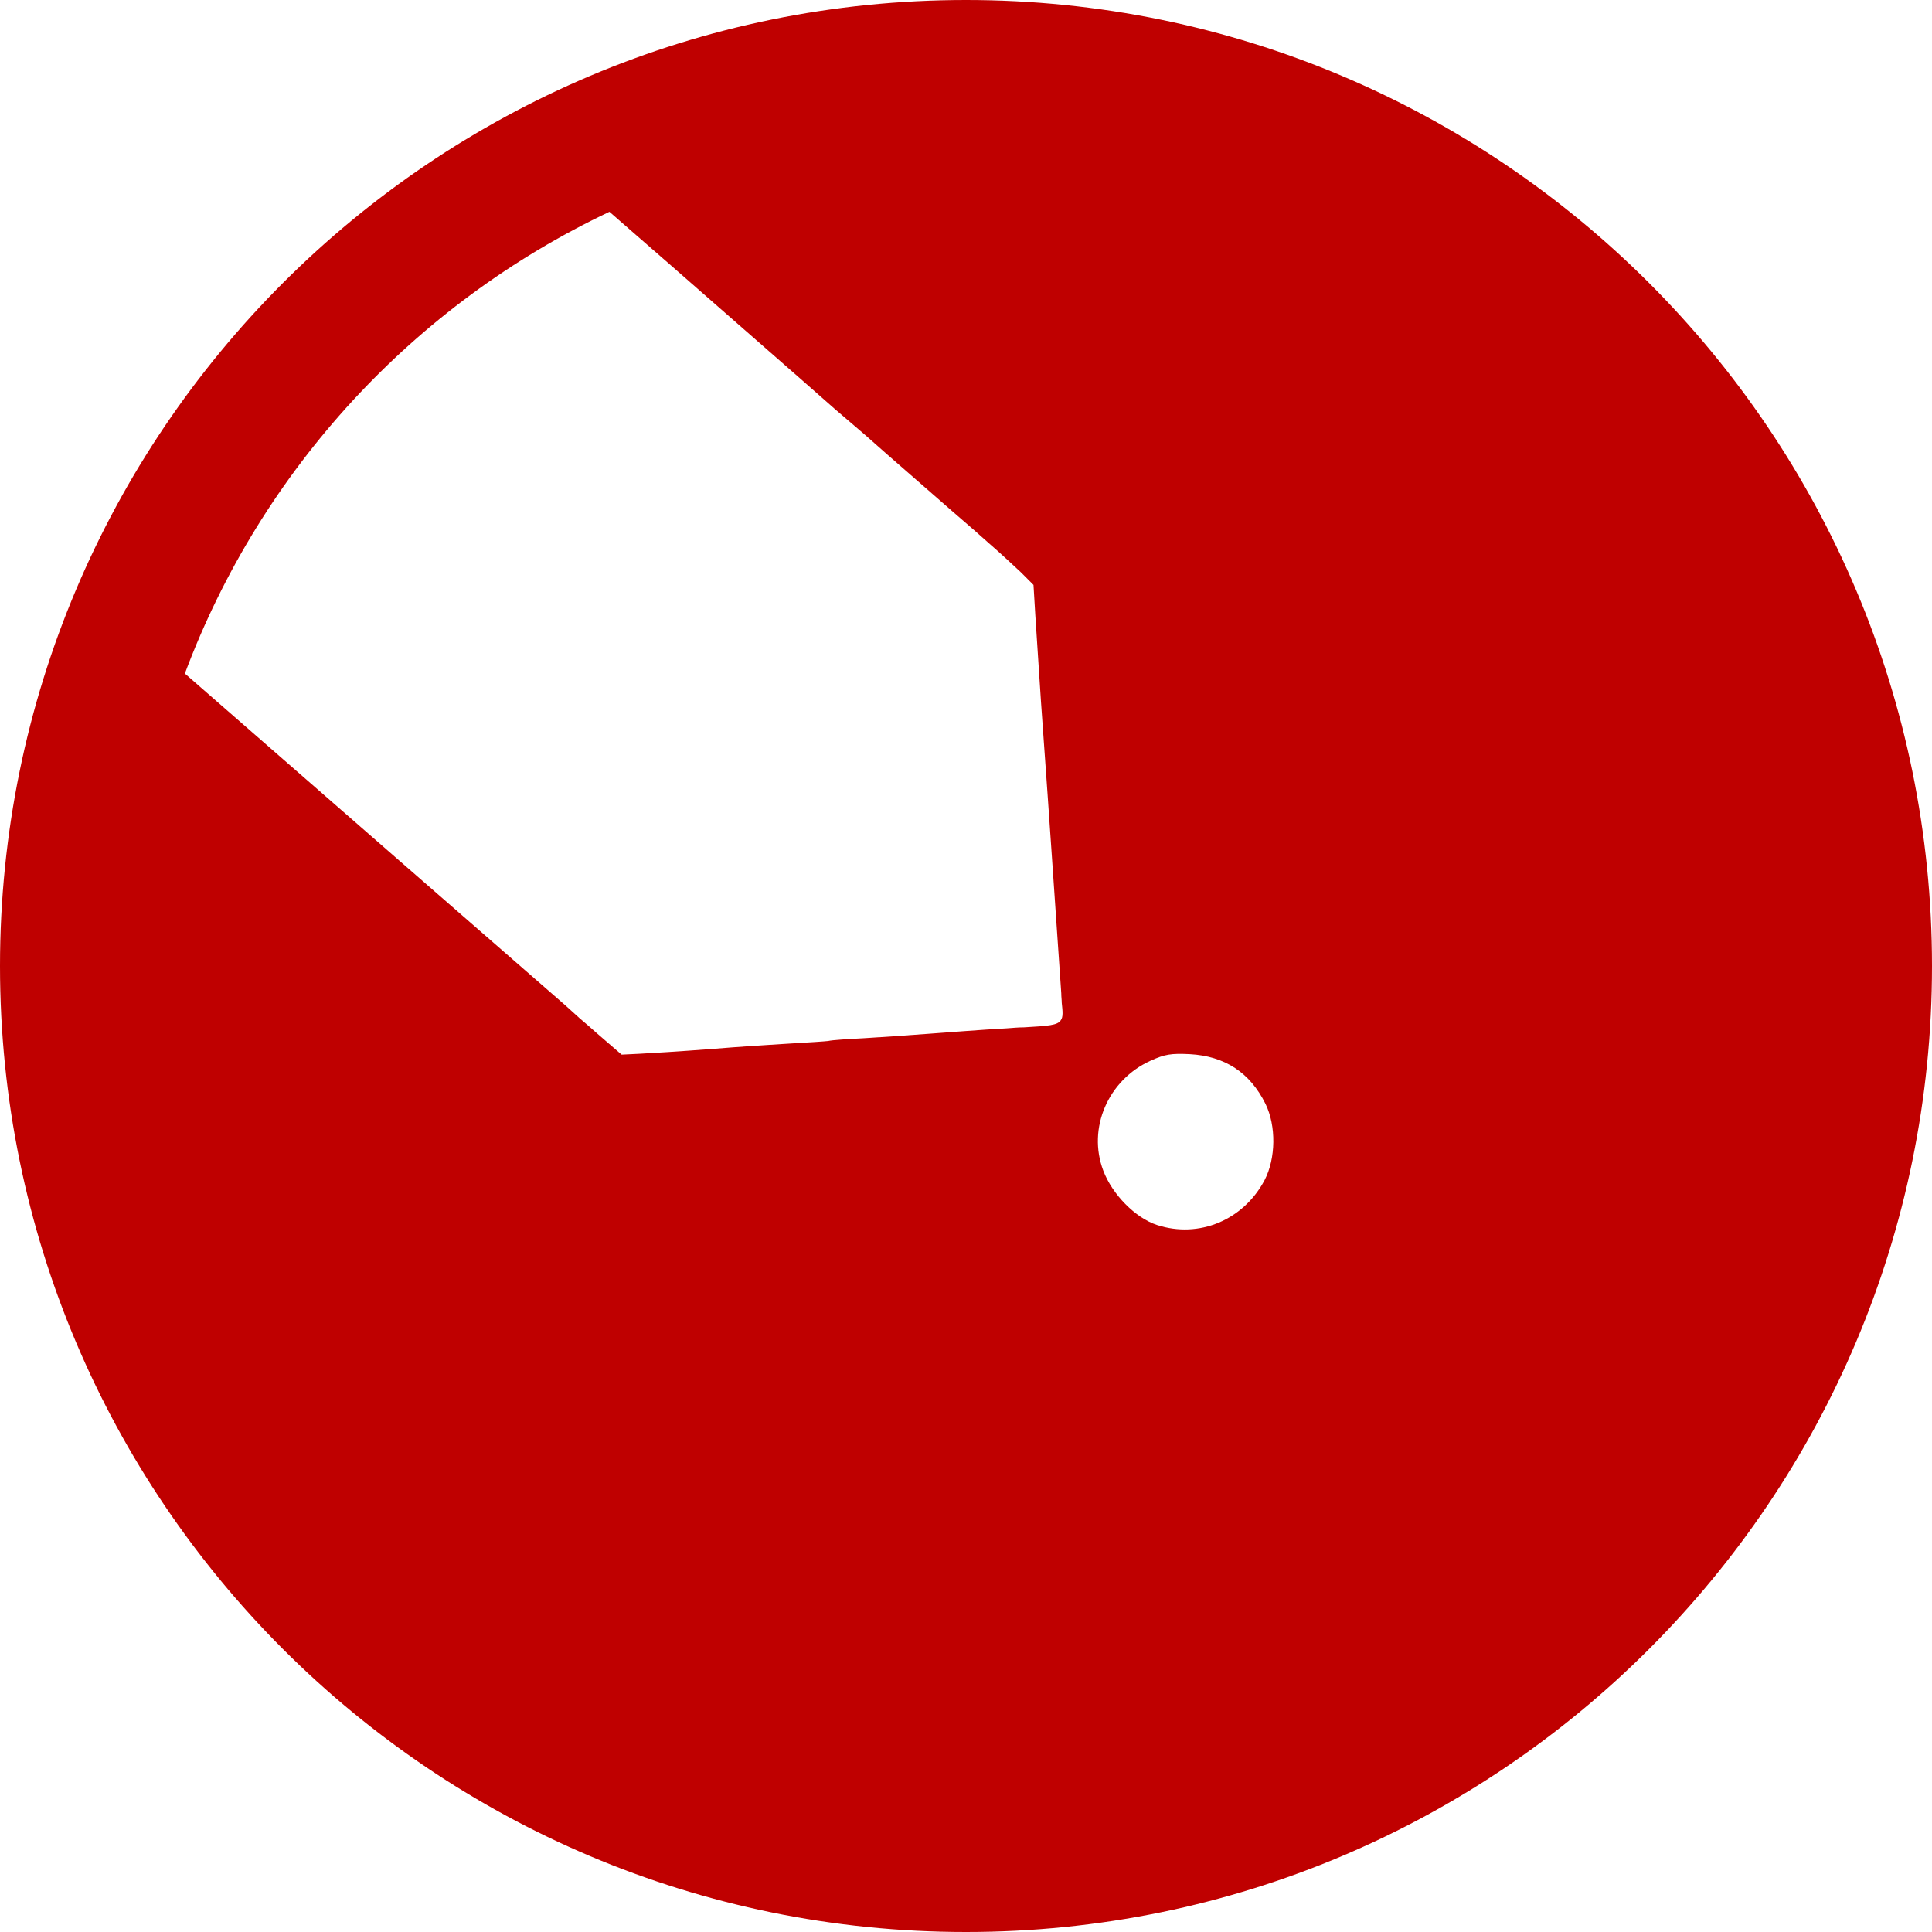 
<svg xmlns="http://www.w3.org/2000/svg" xmlns:xlink="http://www.w3.org/1999/xlink" width="16px" height="16px" viewBox="0 0 16 16" version="1.1">
<g id="surface1">
<path style=" stroke:none;fill-rule:evenodd;fill:#bf0000;fill-opacity:1;" d="M 16 8 C 16 12.418 12.418 16 8 16 C 3.582 16 0 12.418 0 8 C 0 3.582 3.582 0 8 0 C 12.418 0 16 3.582 16 8 Z M 5.047 1.754 C 3.43 2.52 2.164 3.887 1.531 5.578 C 2.371 6.312 4.402 8.082 4.586 8.242 C 4.637 8.285 4.715 8.355 4.793 8.426 L 4.797 8.43 C 4.848 8.473 4.898 8.516 4.941 8.555 L 5.148 8.734 L 5.293 8.727 C 5.371 8.723 5.637 8.707 5.883 8.688 C 6.125 8.668 6.434 8.648 6.562 8.641 C 6.695 8.633 6.828 8.625 6.859 8.621 C 6.891 8.613 7.023 8.605 7.156 8.598 C 7.285 8.59 7.523 8.574 7.68 8.562 C 7.836 8.551 8.133 8.527 8.34 8.516 C 8.391 8.512 8.438 8.508 8.48 8.508 C 8.68 8.496 8.758 8.492 8.785 8.449 C 8.805 8.422 8.801 8.379 8.793 8.305 C 8.793 8.281 8.789 8.258 8.789 8.227 C 8.746 7.617 8.703 6.945 8.621 5.812 C 8.605 5.555 8.582 5.23 8.574 5.094 L 8.559 4.844 L 8.453 4.738 C 8.395 4.684 8.277 4.574 8.191 4.5 C 8.168 4.48 8.133 4.449 8.094 4.414 L 8.09 4.41 C 7.973 4.309 7.801 4.16 7.645 4.023 C 7.43 3.836 7.215 3.648 7.168 3.605 C 7.117 3.562 7.004 3.465 6.918 3.391 C 6.828 3.312 6.461 2.988 6.098 2.672 C 5.773 2.387 5.344 2.012 5.047 1.754 Z M 9.582 10.145 C 9.402 10.086 9.211 9.891 9.137 9.695 C 9.004 9.344 9.176 8.945 9.527 8.785 C 9.648 8.73 9.699 8.723 9.852 8.73 C 10.145 8.746 10.352 8.883 10.48 9.141 C 10.57 9.324 10.566 9.594 10.473 9.773 C 10.297 10.105 9.93 10.258 9.582 10.145 Z M 9.582 10.145 "/>
</g>
</svg>
